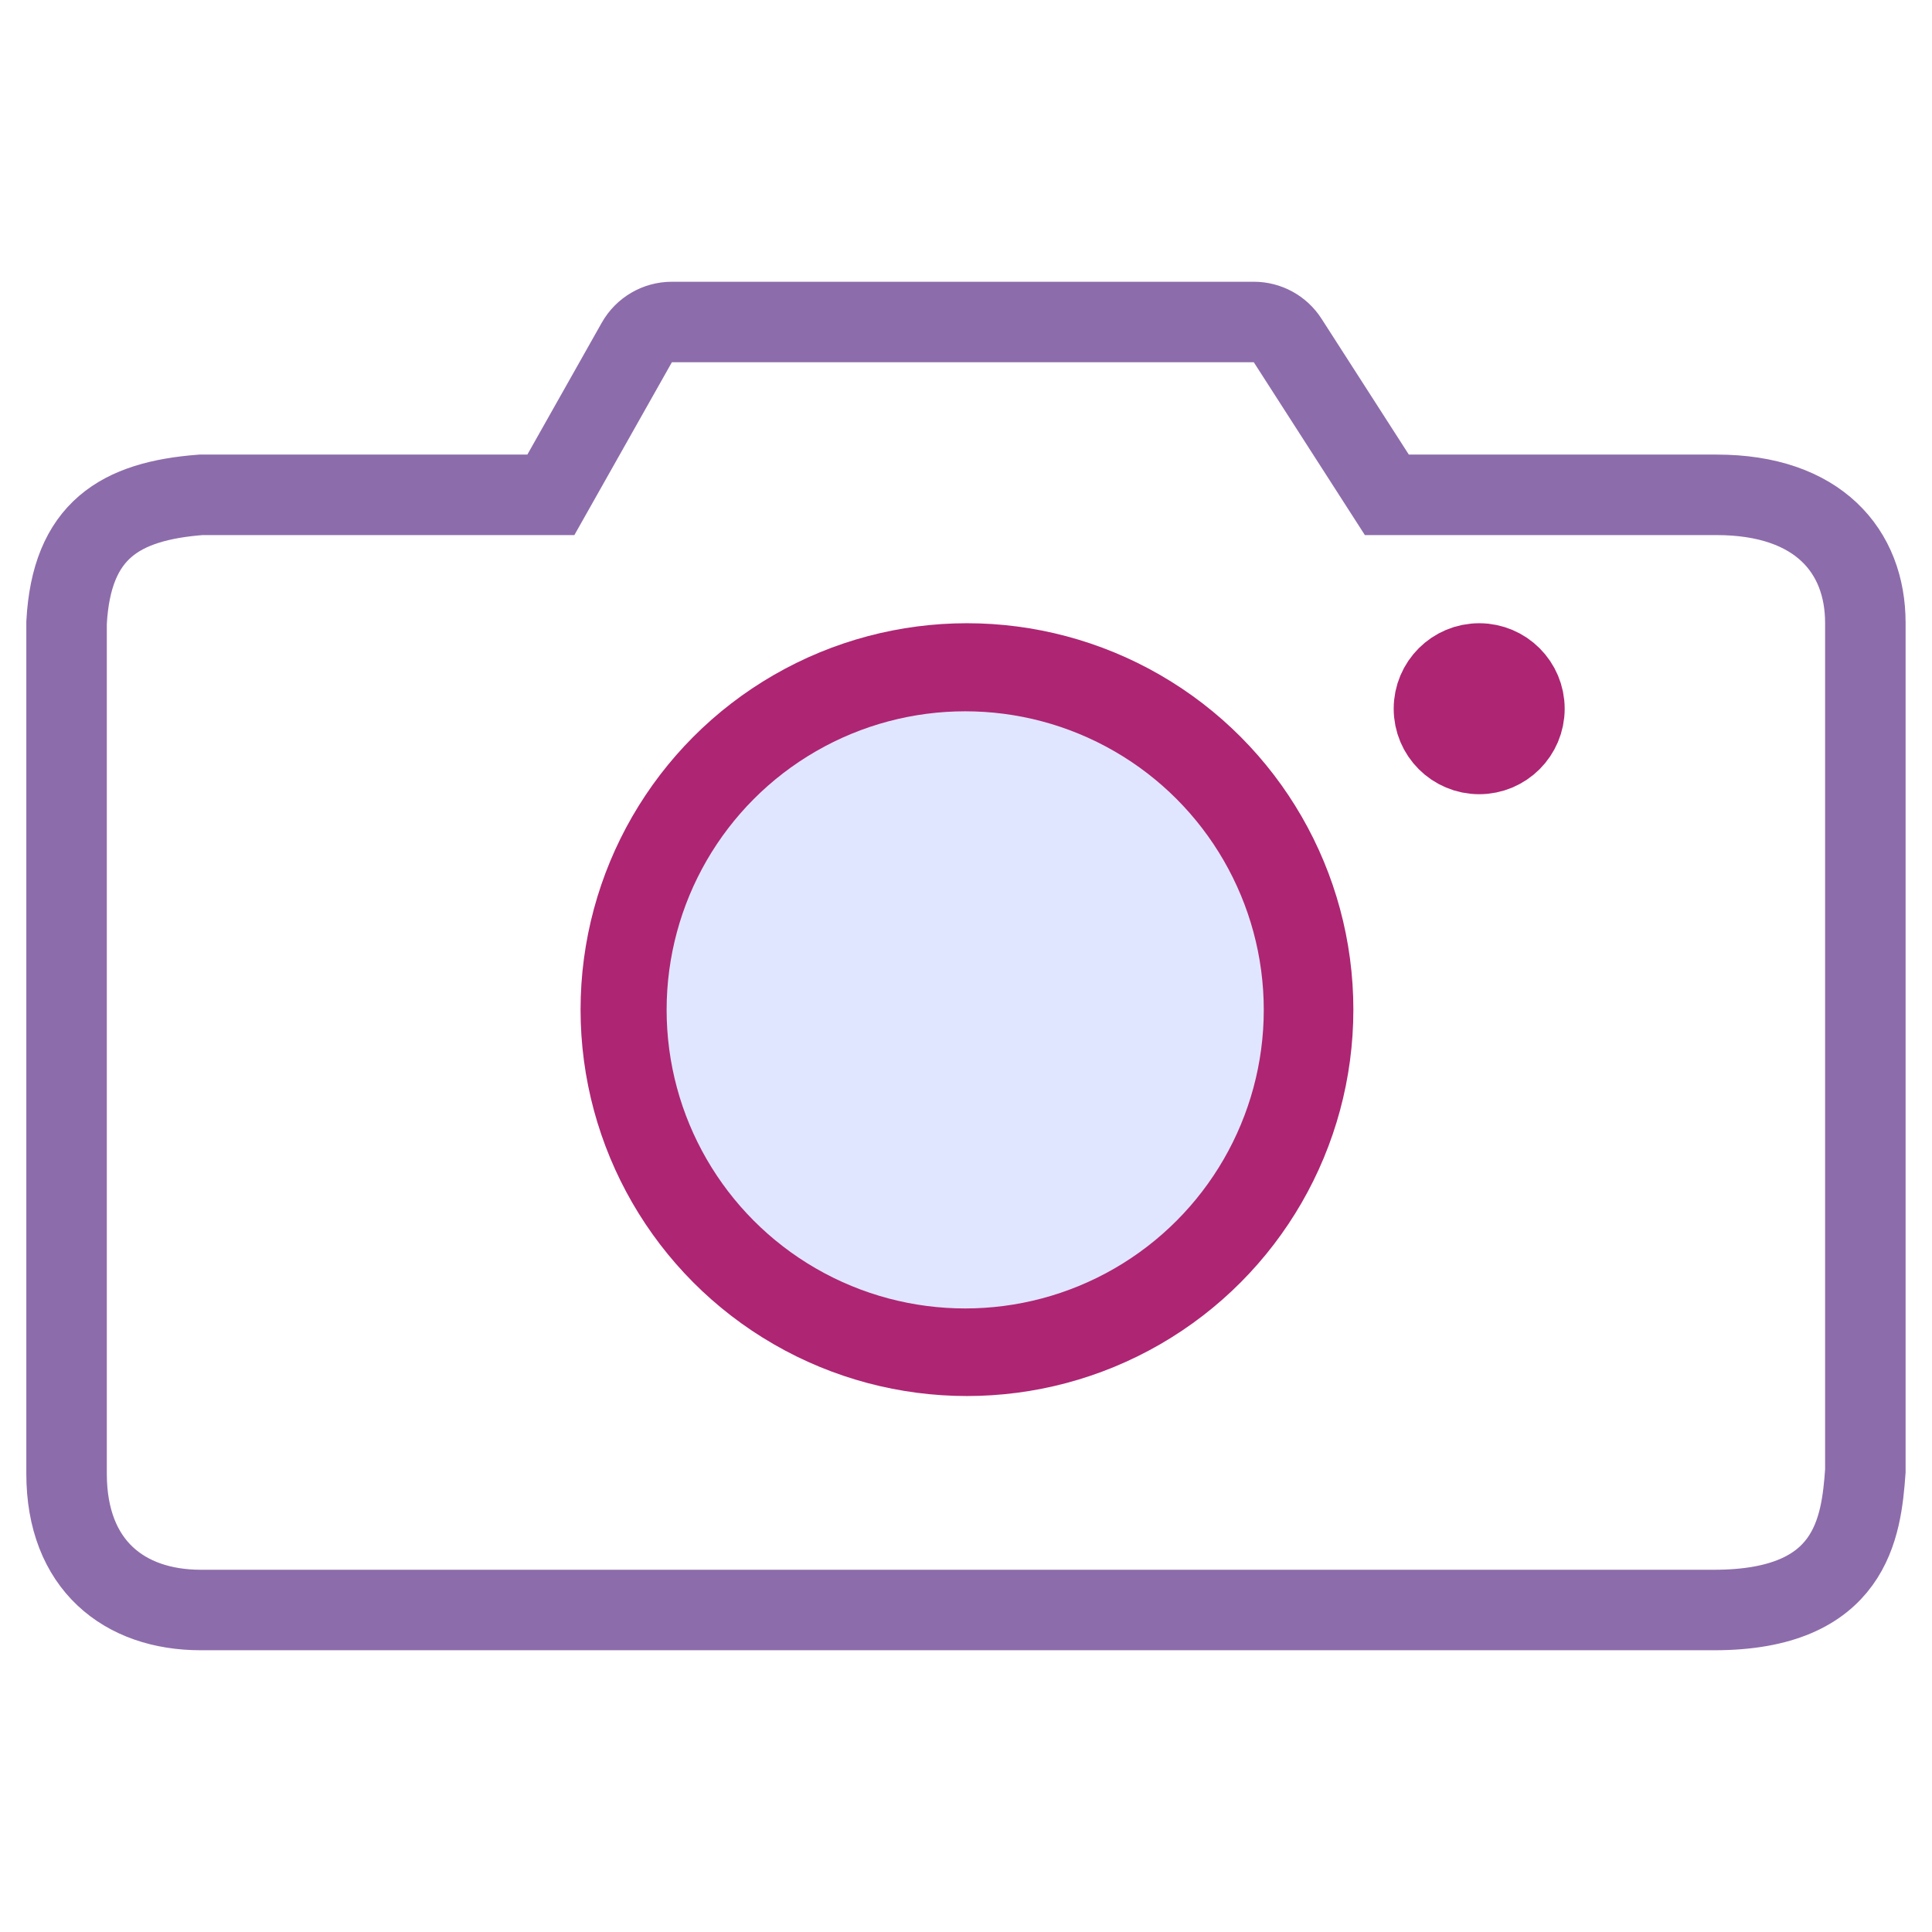 <svg width="24" height="24" viewBox="0 0 24 24" fill="none" xmlns="http://www.w3.org/2000/svg">
<path d="M6.843 6.147H2.496C1.492 6.224 0.889 6.588 0.827 7.735L0.827 18.307C0.827 19.443 1.546 20 2.493 20H21.295C23.005 20 23.121 18.975 23.172 18.274V7.737C23.172 6.849 22.589 6.147 21.325 6.147H17.228L15.996 4.23C15.905 4.087 15.746 4 15.576 4H8.346C8.166 4 8 4.097 7.911 4.254L6.843 6.147Z" stroke="#8D6CAB"/>
<mask id="path-2-inside-1_24325_43873" fill="white">
<rect x="3.494" y="4" width="2.128" height="1.07" rx="0.2"/>
</mask>
<rect x="3.494" y="4" width="2.128" height="1.07" rx="0.2" fill="#8B8B8B" stroke="#8D6CAB" stroke-width="1.07" mask="url(#path-2-inside-1_24325_43873)"/>
<circle cx="18.375" cy="8.804" r="0.562" fill="#AE2573" stroke="#AE2573"/>
<circle cx="12.012" cy="12.542" r="4.8" fill="#AE2573"/>
<circle cx="11.99" cy="12.545" r="3.709" fill="#E0E6FF"/>
</svg>
